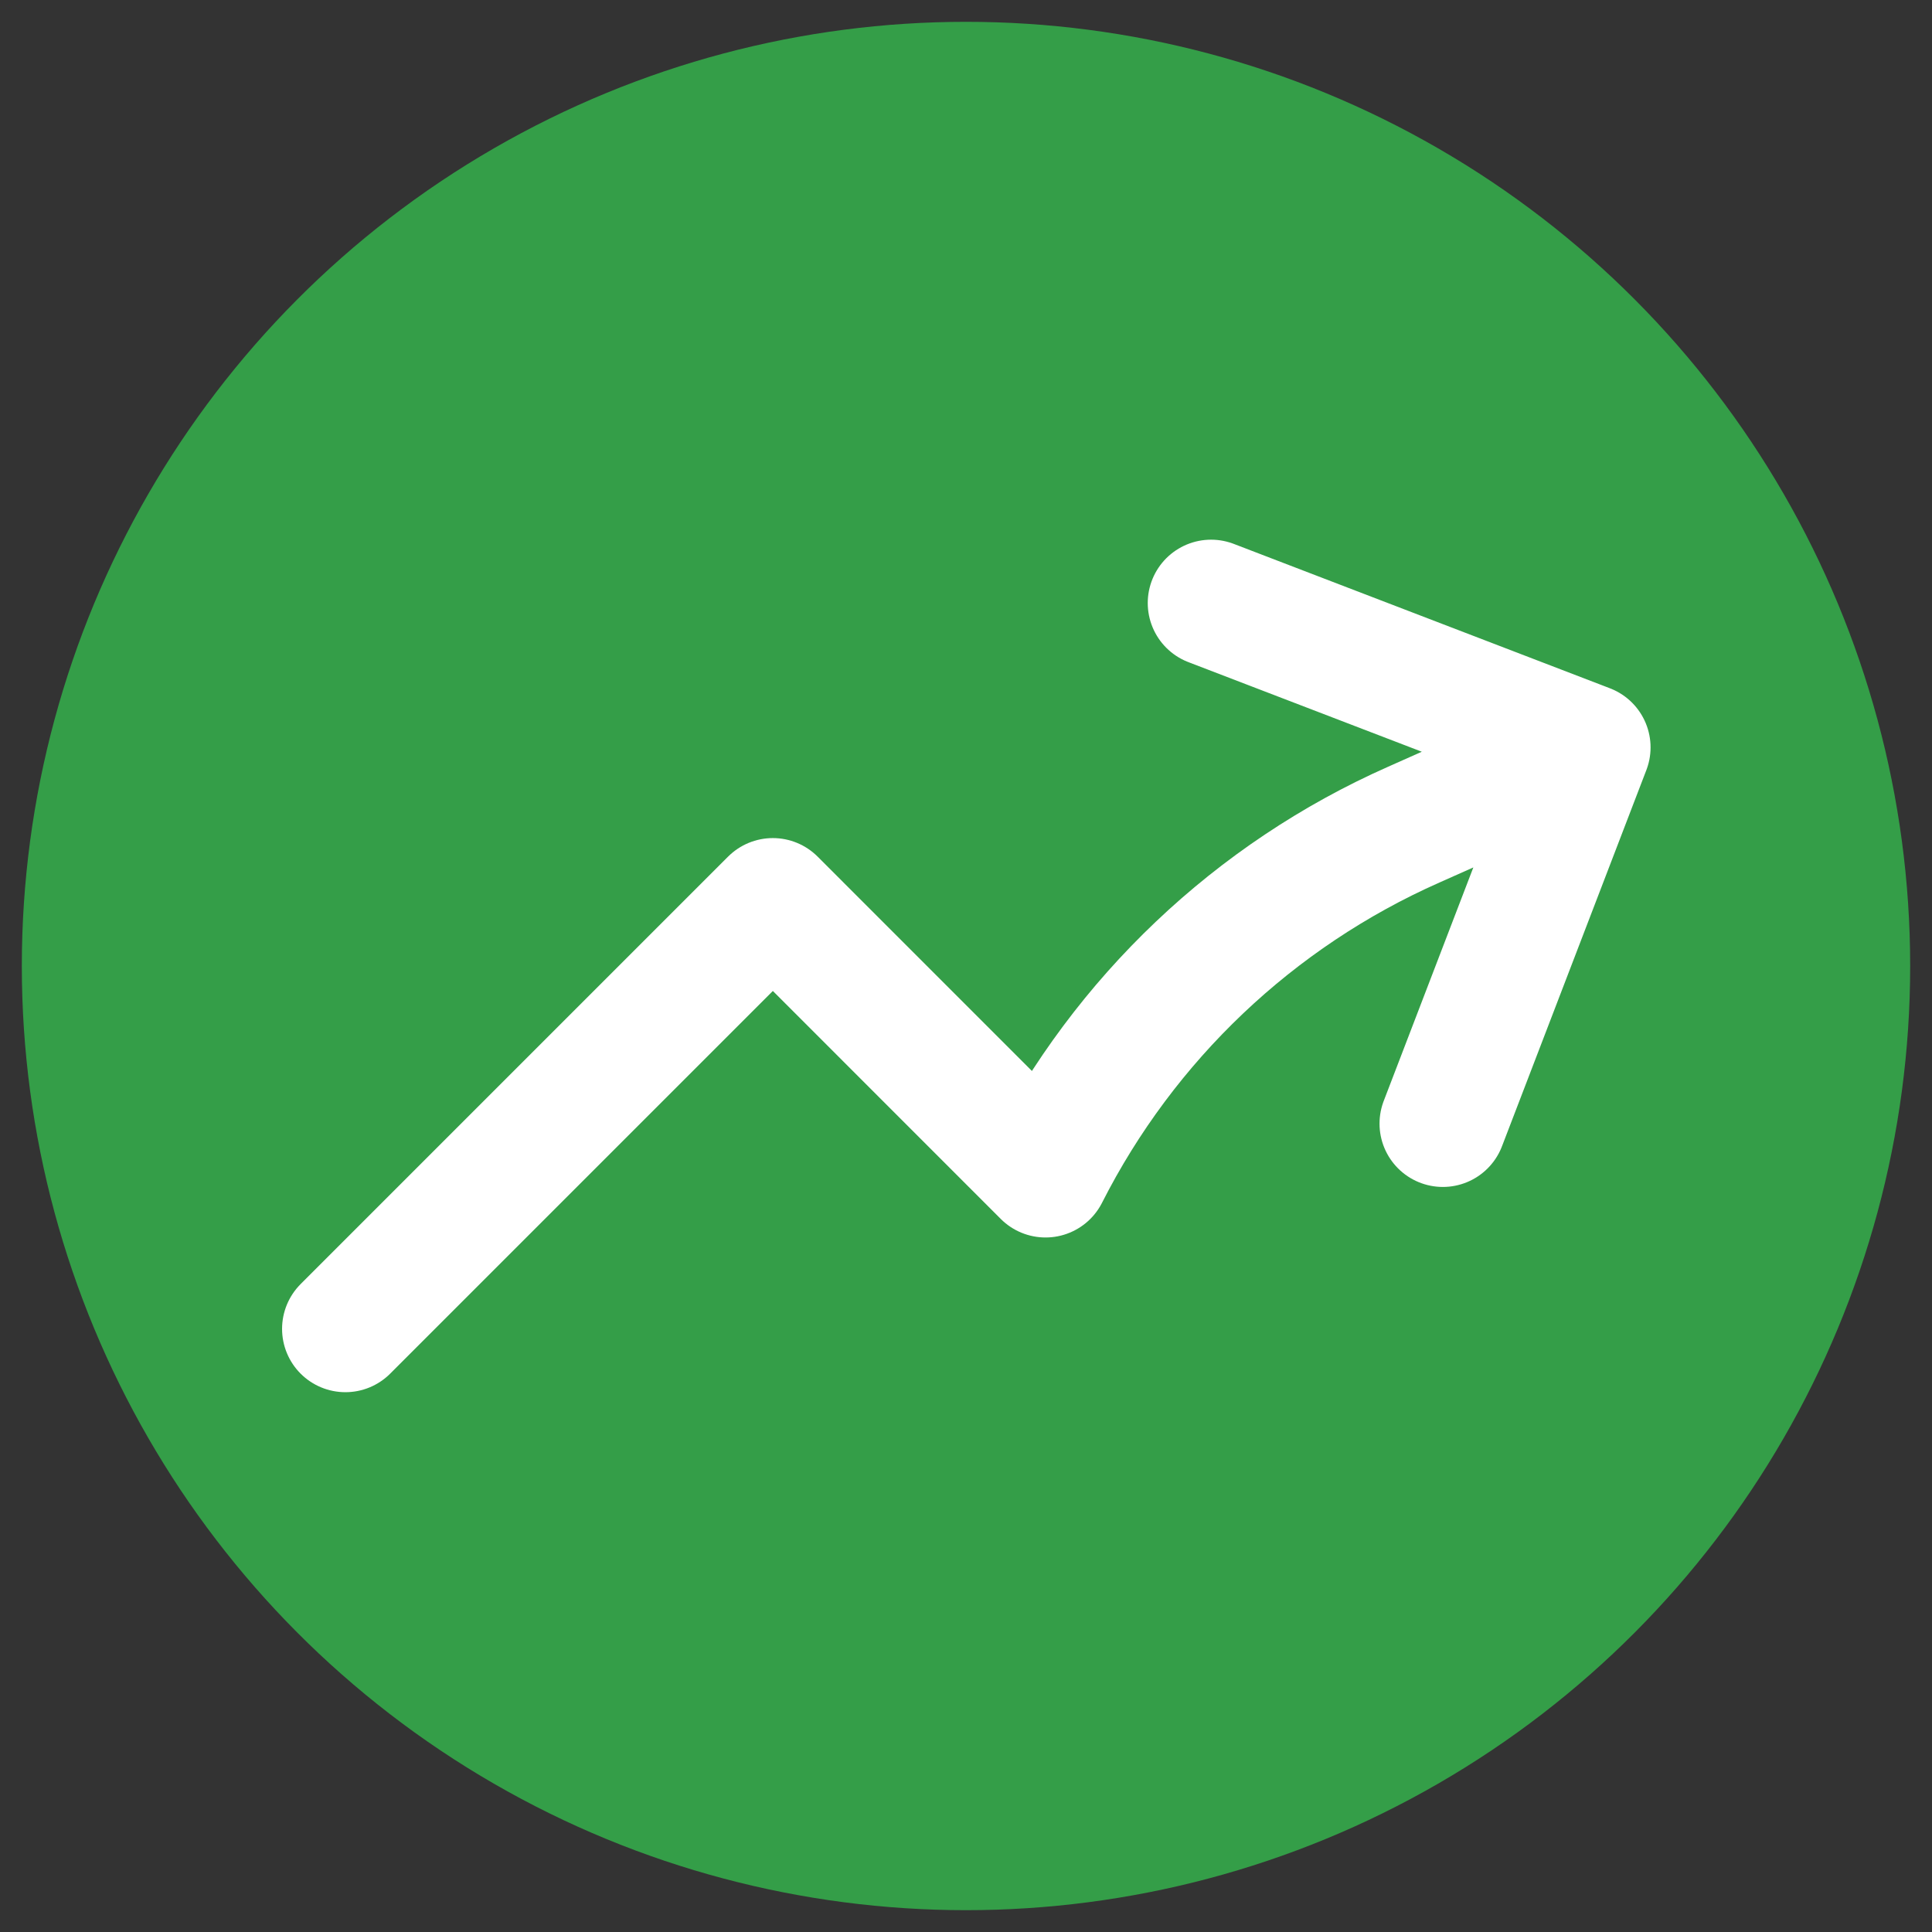 <?xml version="1.0" encoding="UTF-8" standalone="no" ?>
<!DOCTYPE svg PUBLIC "-//W3C//DTD SVG 1.1//EN" "http://www.w3.org/Graphics/SVG/1.1/DTD/svg11.dtd">
<svg xmlns="http://www.w3.org/2000/svg" xmlns:xlink="http://www.w3.org/1999/xlink" version="1.1" width="1080" height="1080" viewBox="0 0 1080 1080" xml:space="preserve">
<rect x="0" y="0" width="1080" height="1080" fill="#333333" stroke="none"/>
<desc>Created with Fabric.js 5.2.4</desc>
<defs>
</defs>
<rect x="0" y="0" width="100%" height="100%" fill="transparent"></rect>
<g transform="matrix(1 0 0 1 540 540)" id="dc949aea-458c-4281-9dff-71d0cc2e9a8e"  >
</g>
<g transform="matrix(1 0 0 1 540 540)" id="12975b47-e308-4966-81c4-3ce2a4cd40d2"  >
<rect style="stroke: none; stroke-width: 1; stroke-dasharray: none; stroke-linecap: butt; stroke-dashoffset: 0; stroke-linejoin: miter; stroke-miterlimit: 4; fill: rgb(255,255,255); fill-rule: nonzero; opacity: 1; visibility: hidden;" vector-effect="non-scaling-stroke"  x="-540" y="-540" rx="0" ry="0" width="1080" height="1080" />
</g>
<g transform="matrix(15.08 0 0 15.08 540 540)" id="5a6c6c4f-8336-42eb-bfdf-9d3f85aae045"  >
<circle style="stroke: rgb(0,0,0); stroke-width: 0; stroke-dasharray: none; stroke-linecap: butt; stroke-dashoffset: 0; stroke-linejoin: miter; stroke-miterlimit: 4; fill: rgb(52,158,72); fill-rule: nonzero; opacity: 1;" vector-effect="non-scaling-stroke"  cx="0" cy="0" r="35" />
</g>
<g transform="matrix(35.4 0 0 35.4 540 540)"  >
<path style="stroke: rgb(255,255,255); stroke-width: 2; stroke-dasharray: none; stroke-linecap: round; stroke-dashoffset: 0; stroke-linejoin: round; stroke-miterlimit: 4; fill: rgb(52,158,72); fill-rule: nonzero; opacity: 1;"  transform=" translate(-12.05, -12.27)" d="M 2.25 18 L 9 11.25 L 13.306 15.557 C 14.551 13.103 16.604 11.153 19.12 10.038 L 21.86 8.818 M 21.86 8.818 L 15.92 6.538 M 21.86 8.818 L 19.58 14.759" stroke-linecap="round" />
</g>
</svg>